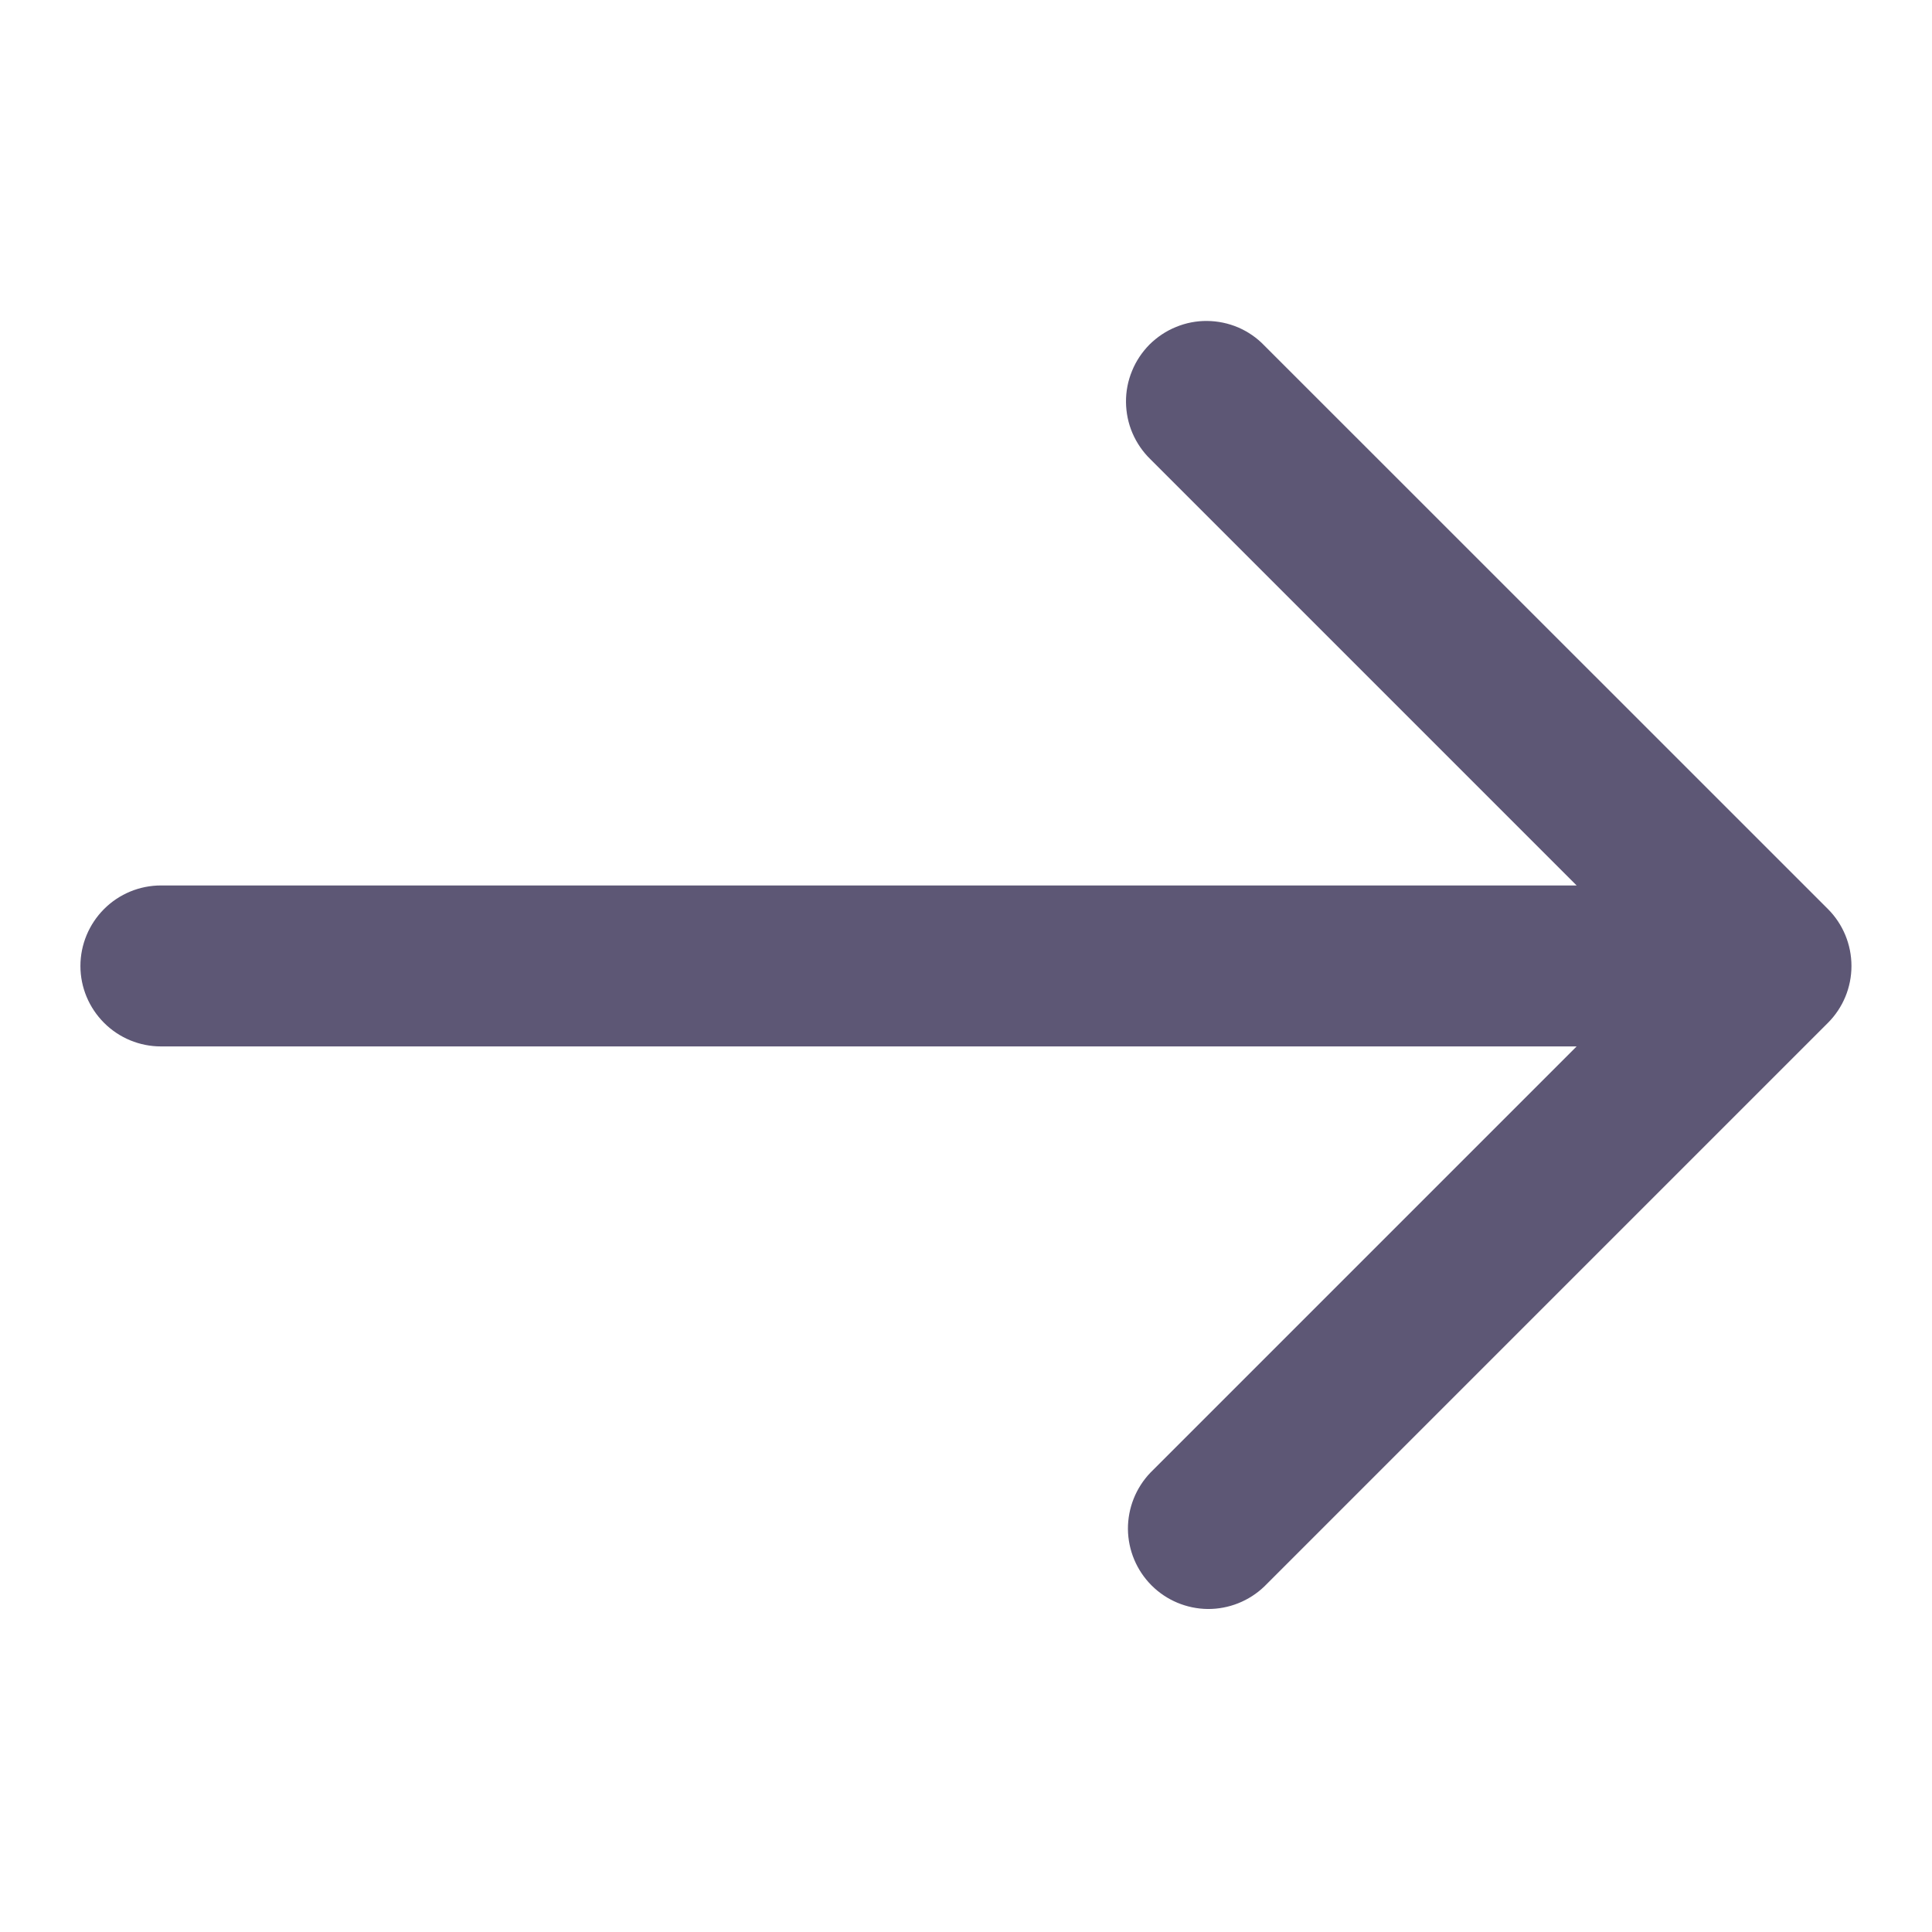 <svg width="16" height="16" viewBox="0 0 16 16" fill="none" xmlns="http://www.w3.org/2000/svg">
<path d="M1.333 7.333H13.057L9.528 3.804C9.465 3.743 9.414 3.669 9.379 3.588C9.344 3.507 9.326 3.419 9.325 3.331C9.324 3.242 9.341 3.154 9.375 3.072C9.408 2.99 9.458 2.916 9.52 2.853C9.583 2.791 9.657 2.741 9.739 2.708C9.821 2.674 9.909 2.657 9.997 2.658C10.086 2.659 10.173 2.677 10.255 2.712C10.336 2.747 10.41 2.798 10.471 2.862L15.138 7.528C15.263 7.653 15.333 7.823 15.333 8C15.333 8.177 15.263 8.346 15.138 8.471L10.471 13.138C10.345 13.259 10.177 13.326 10.002 13.325C9.827 13.323 9.66 13.253 9.537 13.13C9.413 13.006 9.343 12.839 9.341 12.664C9.34 12.489 9.407 12.321 9.528 12.195L13.057 8.666H1.333C1.156 8.666 0.987 8.596 0.862 8.471C0.737 8.346 0.666 8.177 0.666 8C0.666 7.823 0.737 7.653 0.862 7.528C0.987 7.403 1.156 7.333 1.333 7.333Z" fill="#5D5775"/>
</svg>

